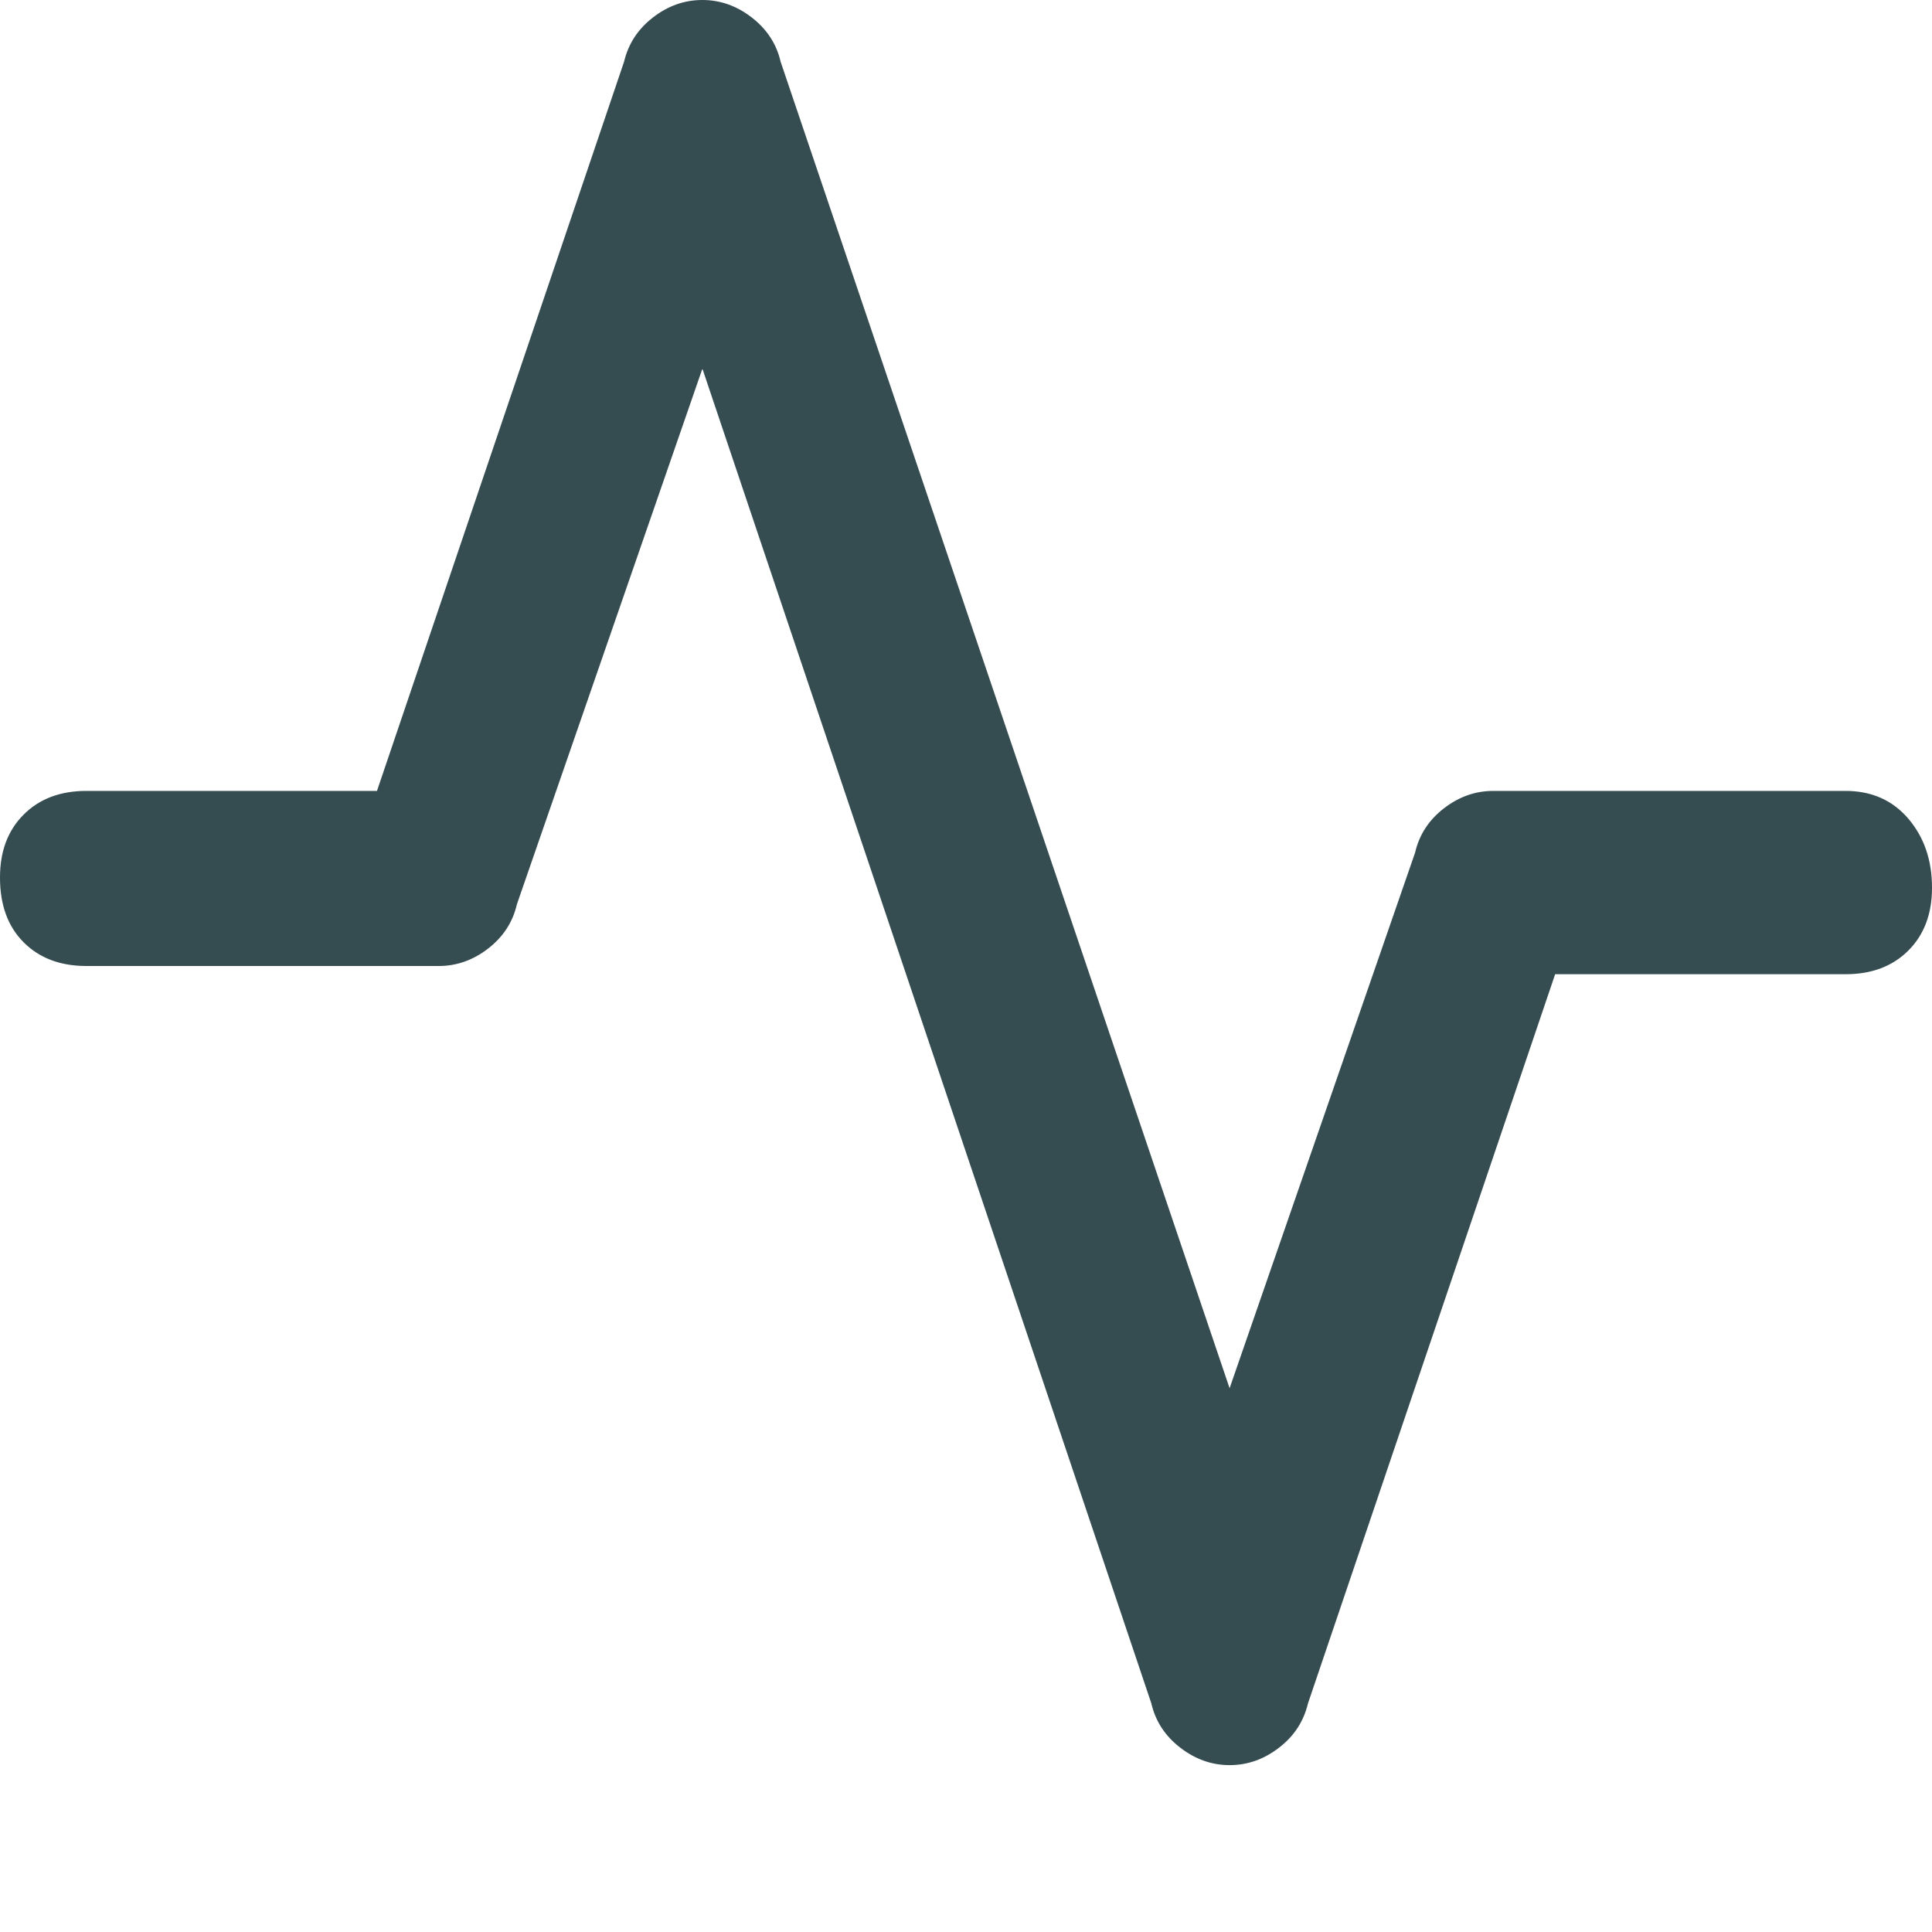 <svg viewBox="0 0 16 16" fill="none" xmlns="http://www.w3.org/2000/svg">
<path d="M15.284 6.55H12.367C12.219 6.55 12.082 6.598 11.957 6.695C11.832 6.792 11.753 6.914 11.719 7.062L10.183 11.497L6.465 0.512C6.431 0.364 6.351 0.242 6.226 0.145C6.101 0.048 5.964 0 5.817 0C5.669 0 5.532 0.048 5.407 0.145C5.282 0.242 5.203 0.364 5.168 0.512L3.122 6.55H0.716C0.5 6.55 0.327 6.615 0.196 6.746C0.065 6.877 0 7.05 0 7.267C0 7.494 0.065 7.673 0.196 7.804C0.327 7.935 0.5 8 0.716 8H3.633C3.781 8 3.918 7.952 4.043 7.855C4.168 7.758 4.247 7.636 4.281 7.488L5.817 3.053L9.535 14.107C9.569 14.254 9.649 14.377 9.774 14.473C9.899 14.57 10.036 14.618 10.183 14.618C10.331 14.618 10.468 14.57 10.593 14.473C10.718 14.377 10.797 14.254 10.832 14.107L12.879 8.068H15.284C15.5 8.068 15.673 8.003 15.804 7.872C15.935 7.741 16 7.568 16 7.352C16 7.124 15.935 6.934 15.804 6.78C15.673 6.627 15.5 6.55 15.284 6.55Z" fill="#36474B"/>
<path d="M15.284 6.55H12.367C12.219 6.55 12.082 6.598 11.957 6.695C11.832 6.792 11.753 6.914 11.719 7.062L10.183 11.497L6.465 0.512C6.431 0.364 6.351 0.242 6.226 0.145C6.101 0.048 5.964 0 5.817 0C5.669 0 5.532 0.048 5.407 0.145C5.282 0.242 5.203 0.364 5.168 0.512L3.122 6.55H0.716C0.5 6.55 0.327 6.615 0.196 6.746C0.065 6.877 0 7.05 0 7.267C0 7.494 0.065 7.673 0.196 7.804C0.327 7.935 0.5 8 0.716 8H3.633C3.781 8 3.918 7.952 4.043 7.855C4.168 7.758 4.247 7.636 4.281 7.488L5.817 3.053L9.535 14.107C9.569 14.254 9.649 14.377 9.774 14.473C9.899 14.57 10.036 14.618 10.183 14.618C10.331 14.618 10.468 14.57 10.593 14.473C10.718 14.377 10.797 14.254 10.832 14.107L12.879 8.068H15.284C15.5 8.068 15.673 8.003 15.804 7.872C15.935 7.741 16 7.568 16 7.352C16 7.124 15.935 6.934 15.804 6.78C15.673 6.627 15.5 6.55 15.284 6.55Z" fill="#31B8DA" fill-opacity="0.05"/>
</svg>
